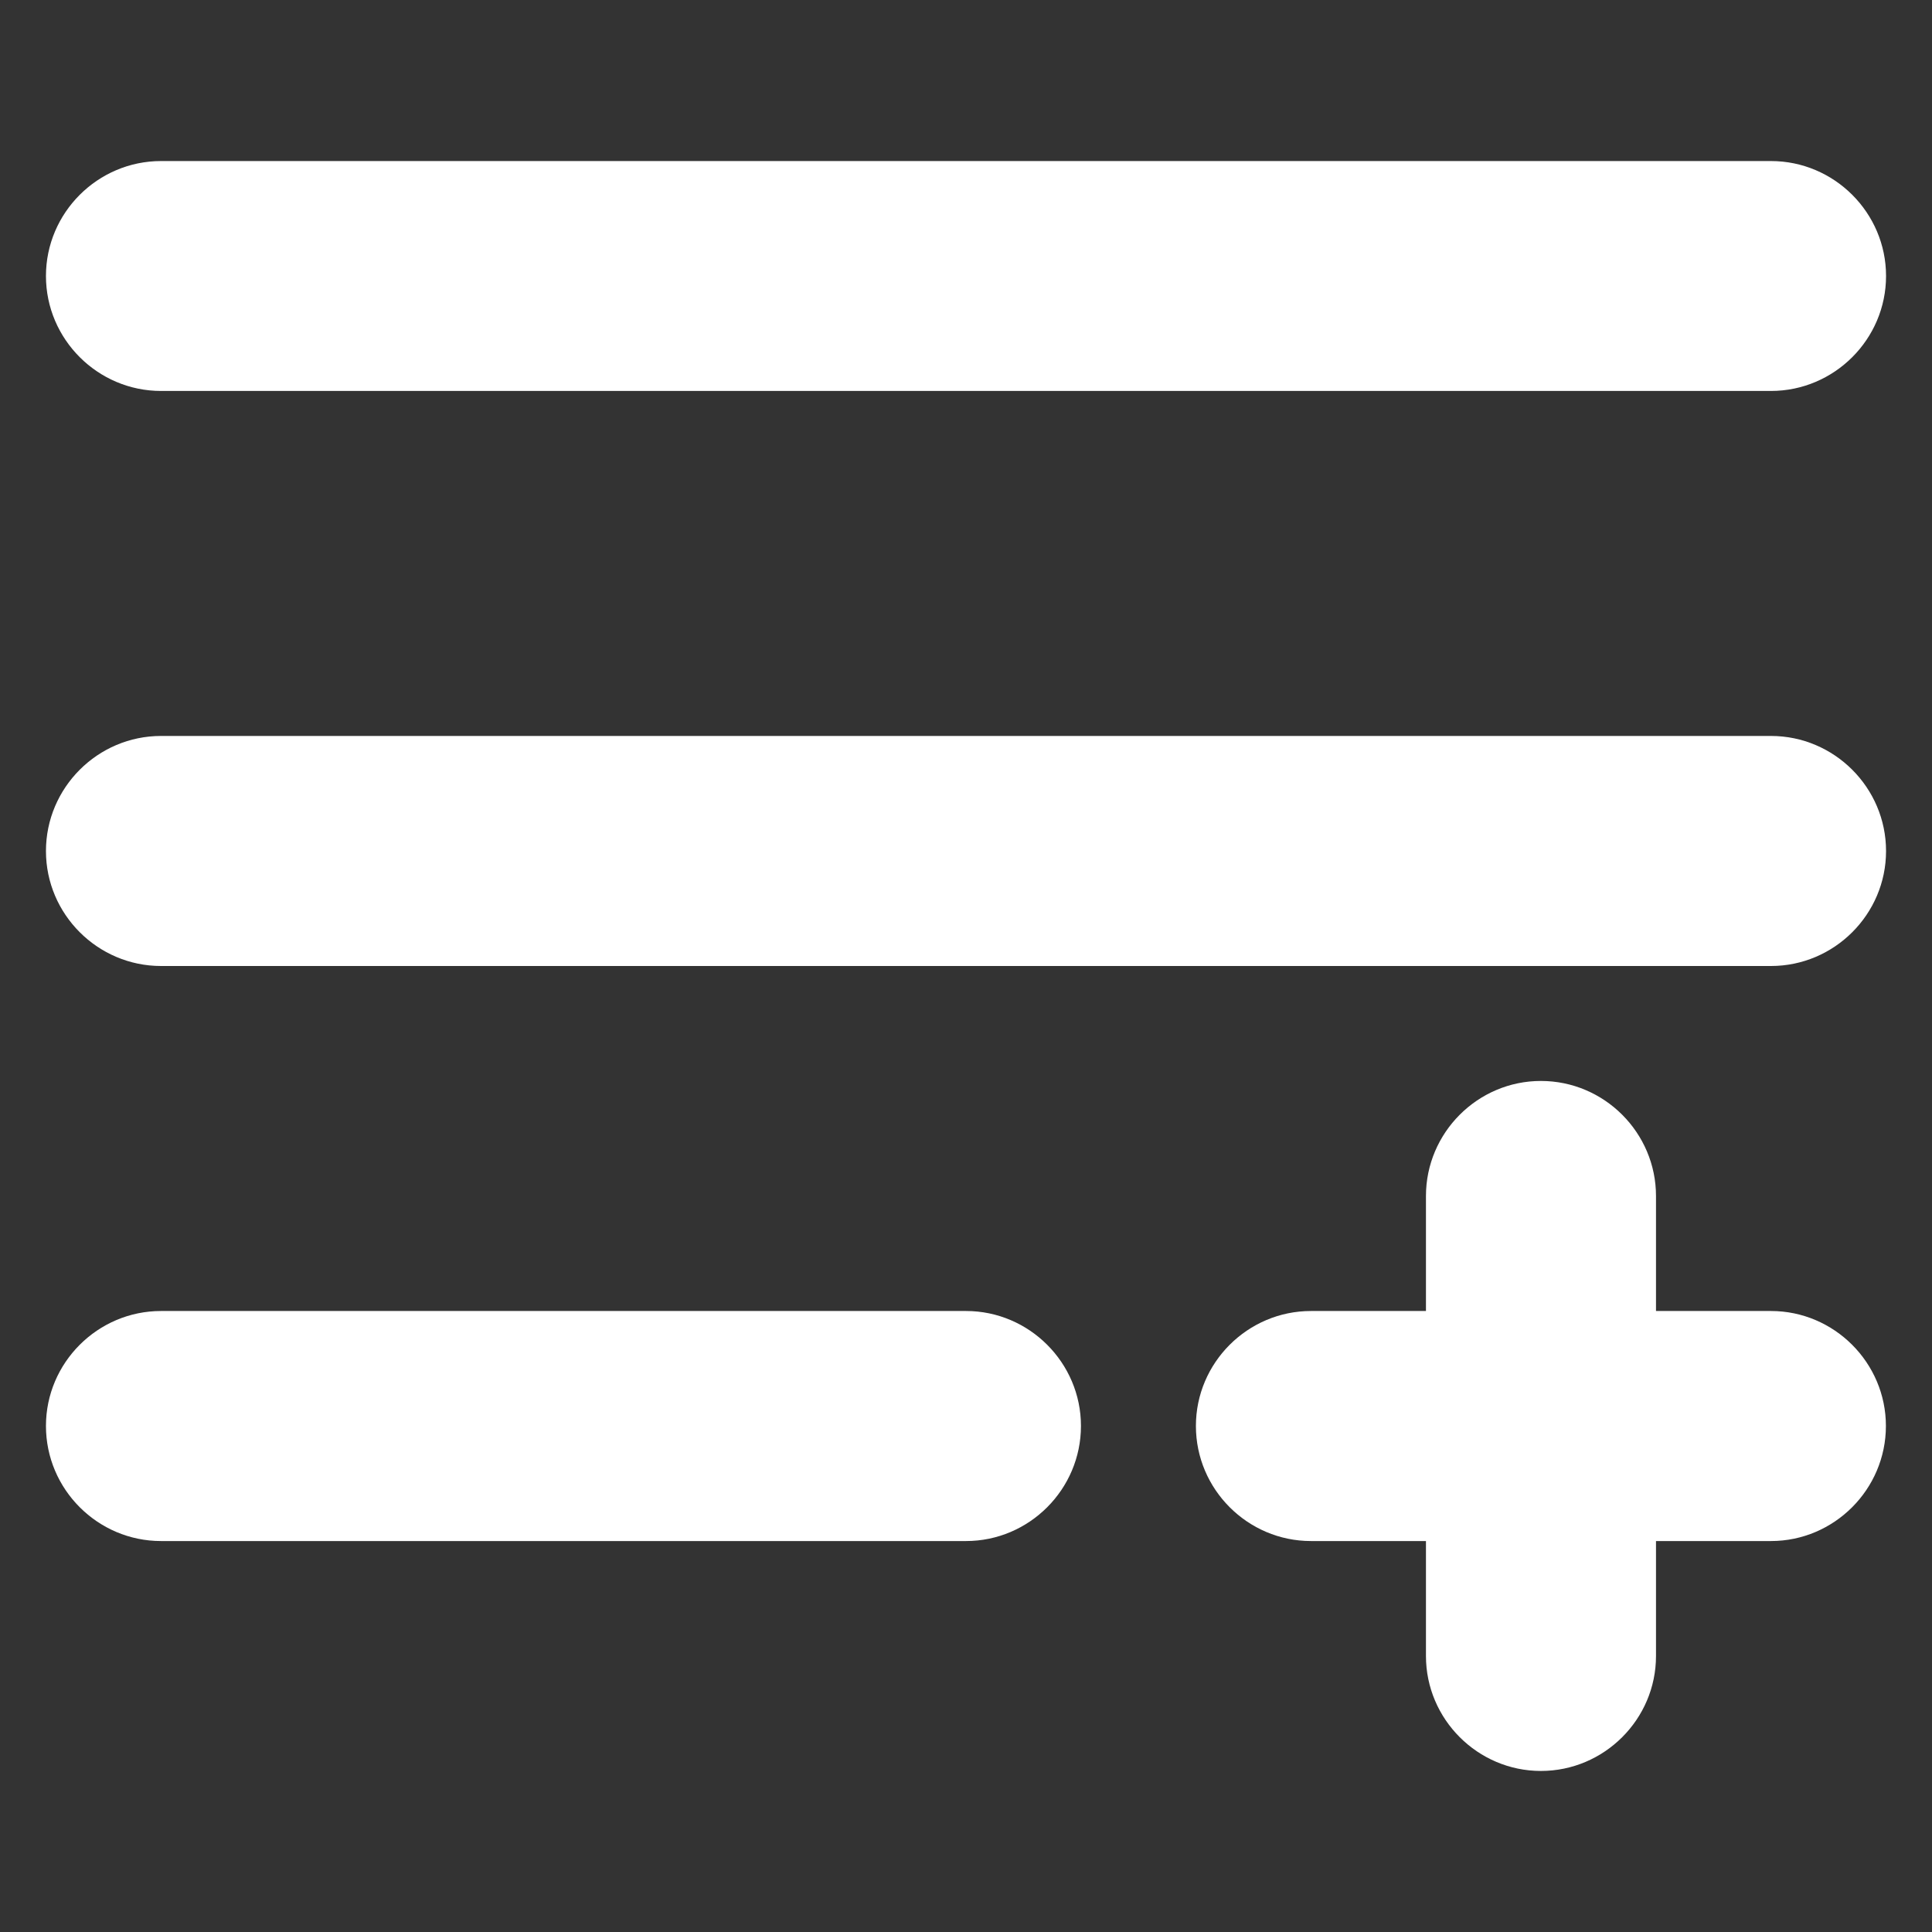 <svg width="14" height="14" viewBox="0 0 14 14" fill="none" xmlns="http://www.w3.org/2000/svg">
<rect x="0" y="0" width="14" height="14" fill="#333333" stroke="none"/>
<path d="M12.833 1.167H1.167C0.708 1.167 0.333 1.542 0.333 2C0.333 2.458 0.708 2.833 1.167 2.833H12.833C13.292 2.833 13.667 2.458 13.667 2C13.667 1.542 13.292 1.167 12.833 1.167Z" fill="white"/>
<path d="M12.833 5.333H1.167C0.708 5.333 0.333 5.708 0.333 6.167C0.333 6.625 0.708 7 1.167 7H12.833C13.292 7 13.667 6.625 13.667 6.167C13.667 5.708 13.292 5.333 12.833 5.333Z" fill="white"/>
<path d="M7 9.5H1.167C0.708 9.5 0.333 9.875 0.333 10.333C0.333 10.792 0.708 11.167 1.167 11.167H7C7.458 11.167 7.833 10.792 7.833 10.333C7.833 9.875 7.458 9.5 7 9.5Z" fill="white"/>
<path d="M12.833 9.5H12V8.667C12 8.208 11.625 7.833 11.166 7.833C10.708 7.833 10.333 8.208 10.333 8.667V9.5H9.5C9.041 9.5 8.666 9.875 8.666 10.333C8.666 10.792 9.041 11.167 9.5 11.167H10.333V12C10.333 12.458 10.708 12.833 11.166 12.833C11.625 12.833 12 12.458 12 12V11.167H12.833C13.291 11.167 13.666 10.792 13.666 10.333C13.666 9.875 13.291 9.5 12.833 9.5Z" fill="white"/>
</svg>
